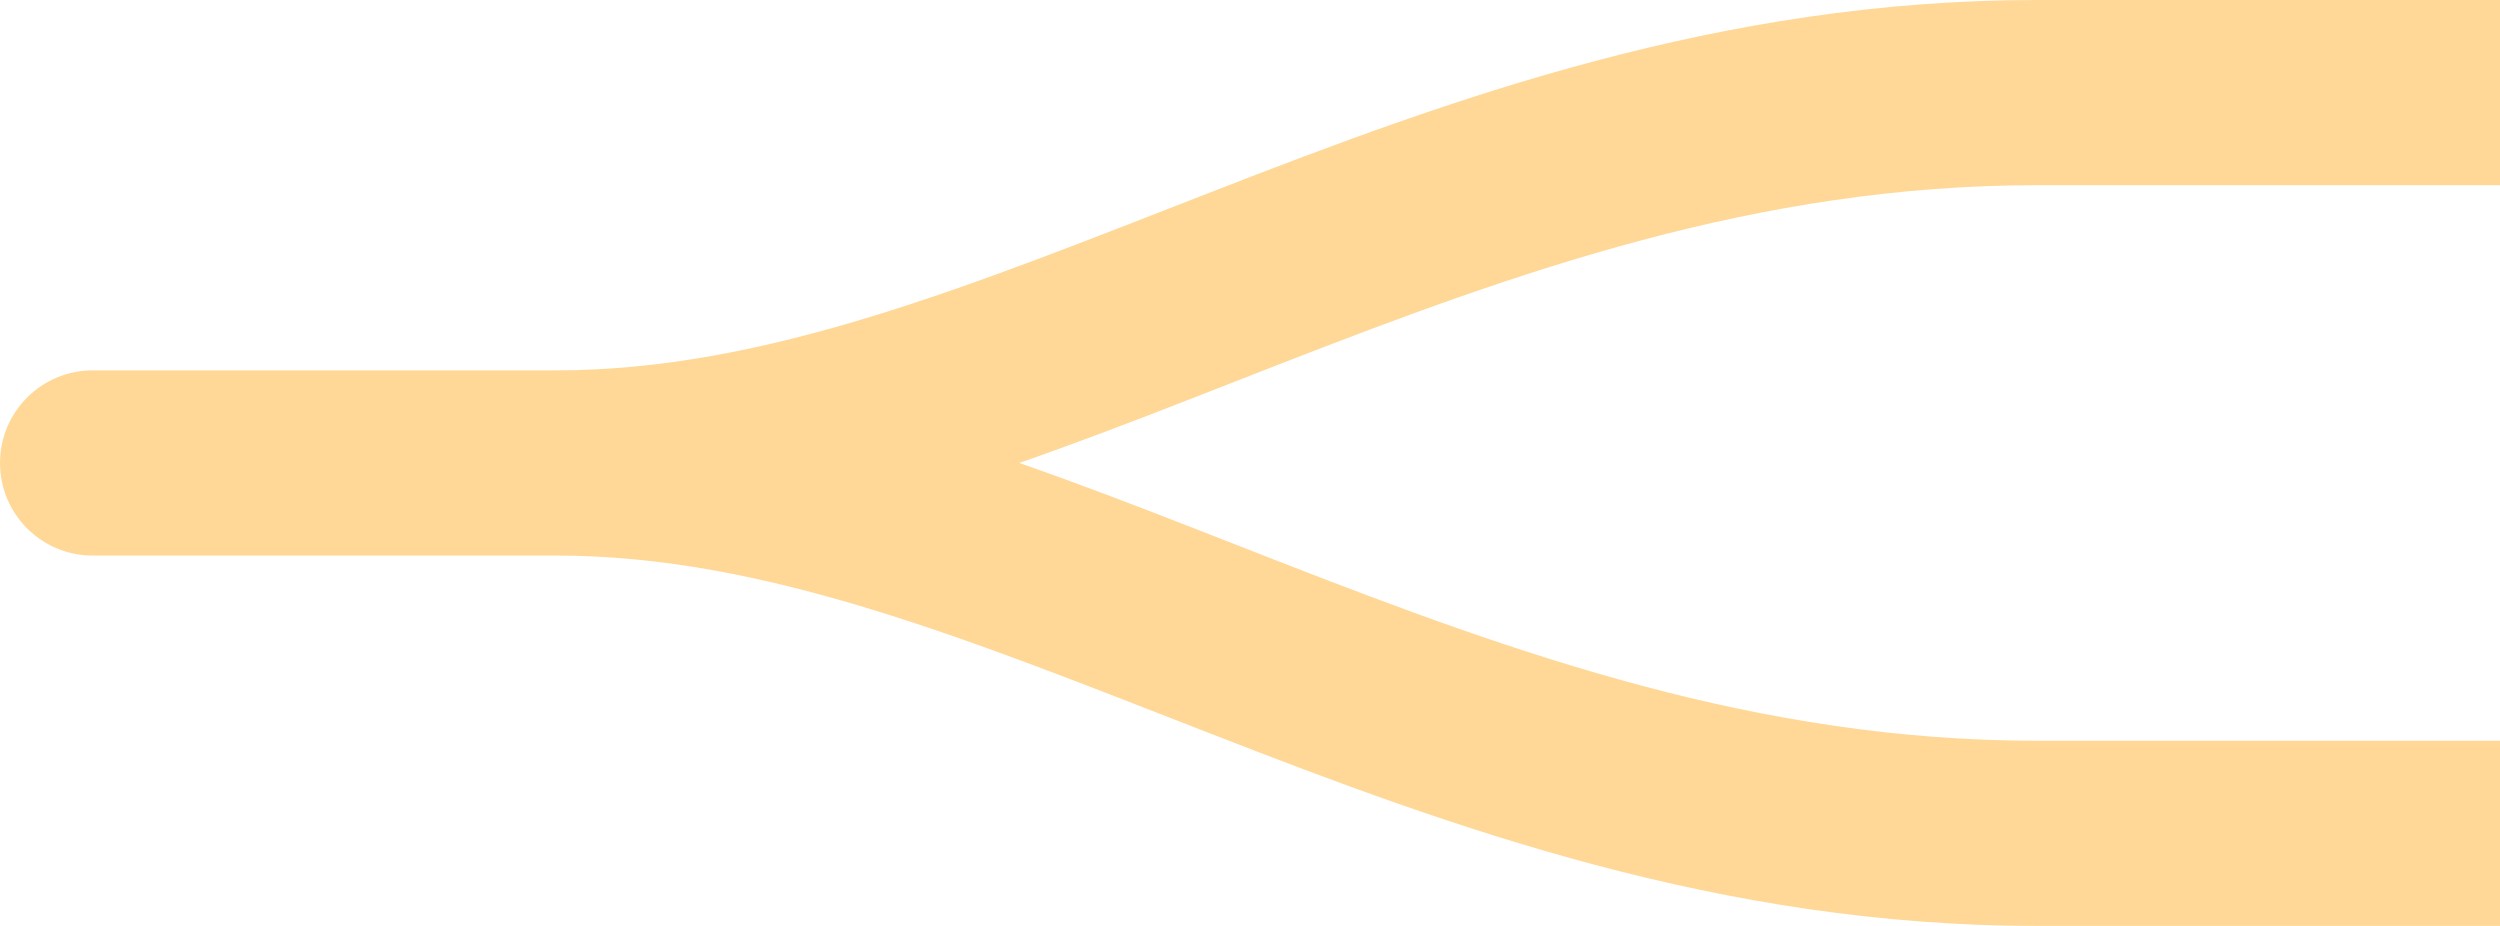 <svg width="27" height="10" viewBox="0 0 27 10" fill="none" xmlns="http://www.w3.org/2000/svg">
<path d="M22 1L22 2H22V1ZM1 4C0.448 4 0 4.448 0 5C0 5.552 0.448 6 1 6V4ZM27 0H22V2H27V0ZM27 8H22V10H27V8ZM6 4H1V6H6V4ZM22 0C18.575 -7.54595e-05 15.67 1.067 13.097 2.068C10.463 3.093 8.271 4 6 4V6C8.729 6 11.317 4.907 13.822 3.932C16.389 2.933 18.984 2 22 2L22 0ZM22 8C18.984 8 16.389 7.067 13.822 6.068C11.317 5.093 8.729 4 6 4V6C8.271 6 10.463 6.907 13.097 7.932C15.67 8.933 18.575 10 22 10V8Z" fill="#FFB230" fill-opacity="0.5"/>
</svg>
